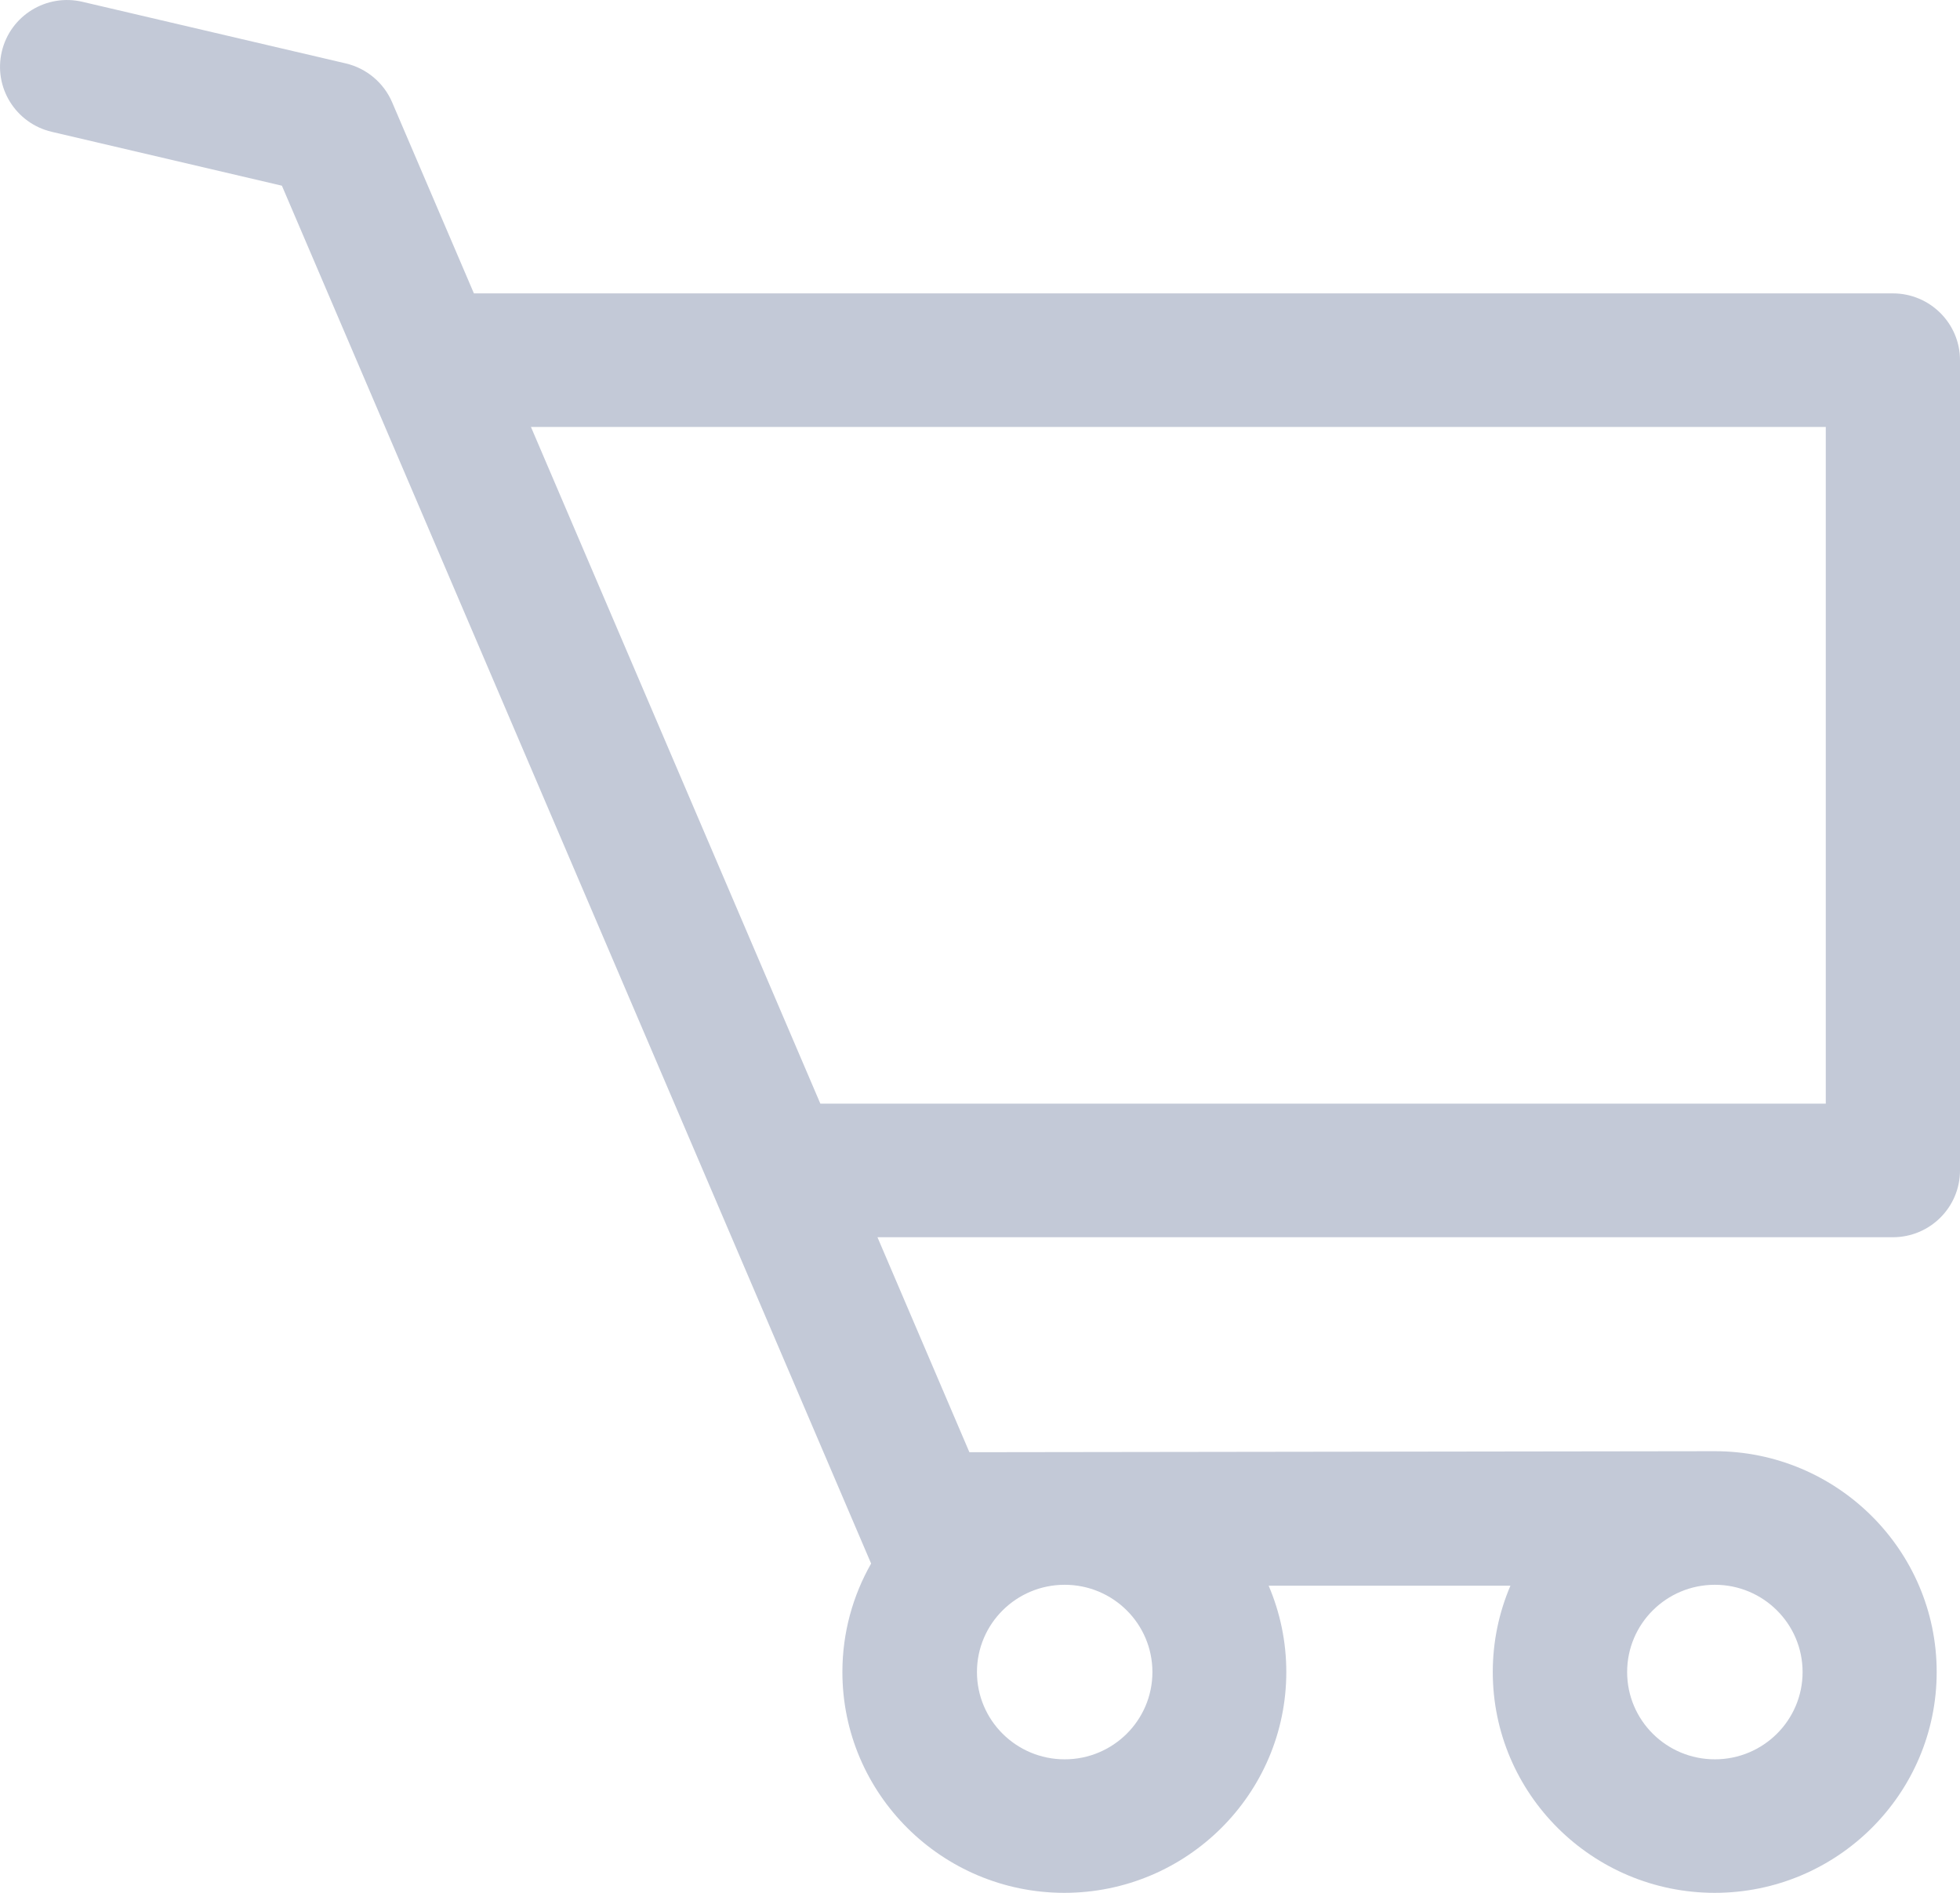 <svg width="29" height="28" viewBox="0 0 29 28" version="1.1" xmlns="http://www.w3.org/2000/svg" xmlns:xlink="http://www.w3.org/1999/xlink">
<title>Vector</title>
<desc>Created using Figma</desc>
<g id="Canvas" transform="translate(20283 -6979)">
<g id="Vector">
<use xlink:href="#path0_fill" transform="translate(-20283 6979)" fill="#C3C9D7"/>
</g>
</g>
<defs>
<path id="path0_fill" d="M 28.007 4.34L 7.012 4.34L 5.802 1.513C 5.678 1.224 5.423 1.01 5.116 0.938L 1.221 0.027C 0.687 -0.099 0.152 0.231 0.027 0.762C -0.099 1.293 0.232 1.825 0.766 1.95L 4.171 2.747L 12.889 23.129C 12.619 23.603 12.464 24.151 12.464 24.733C 12.464 26.535 13.937 28 15.748 28C 17.559 28 19.032 26.535 19.032 24.733C 19.032 24.281 18.939 23.85 18.771 23.457L 22.348 23.457C 22.18 23.85 22.087 24.281 22.087 24.733C 22.087 26.535 23.56 28 25.371 28C 27.182 28 28.655 26.535 28.655 24.733C 28.655 22.932 27.182 21.467 25.371 21.467L 14.343 21.482L 12.983 18.302L 28.007 18.302C 28.555 18.302 29 17.859 29 17.314L 29 5.328C 29 4.783 28.555 4.34 28.007 4.34ZM 25.373 23.443C 26.09 23.443 26.671 24.021 26.671 24.734C 26.671 25.447 26.09 26.025 25.373 26.025C 24.656 26.025 24.075 25.447 24.075 24.734C 24.075 24.021 24.656 23.443 25.373 23.443ZM 15.753 23.443C 16.47 23.443 17.051 24.021 17.051 24.734C 17.051 25.447 16.47 26.025 15.753 26.025C 15.036 26.025 14.455 25.447 14.455 24.734C 14.455 24.021 15.036 23.443 15.753 23.443ZM 27.014 10.333C 27.014 10.605 27.014 11.03 27.014 11.03C 27.014 11.03 27.014 10.849 27.014 11.395C 27.014 11.94 27.014 11.879 27.014 12.309L 27.014 16.326L 12.138 16.326L 7.856 6.316L 27.014 6.316C 27.014 6.316 27.014 8.764 27.014 10.333Z"/>
</defs>
</svg>
